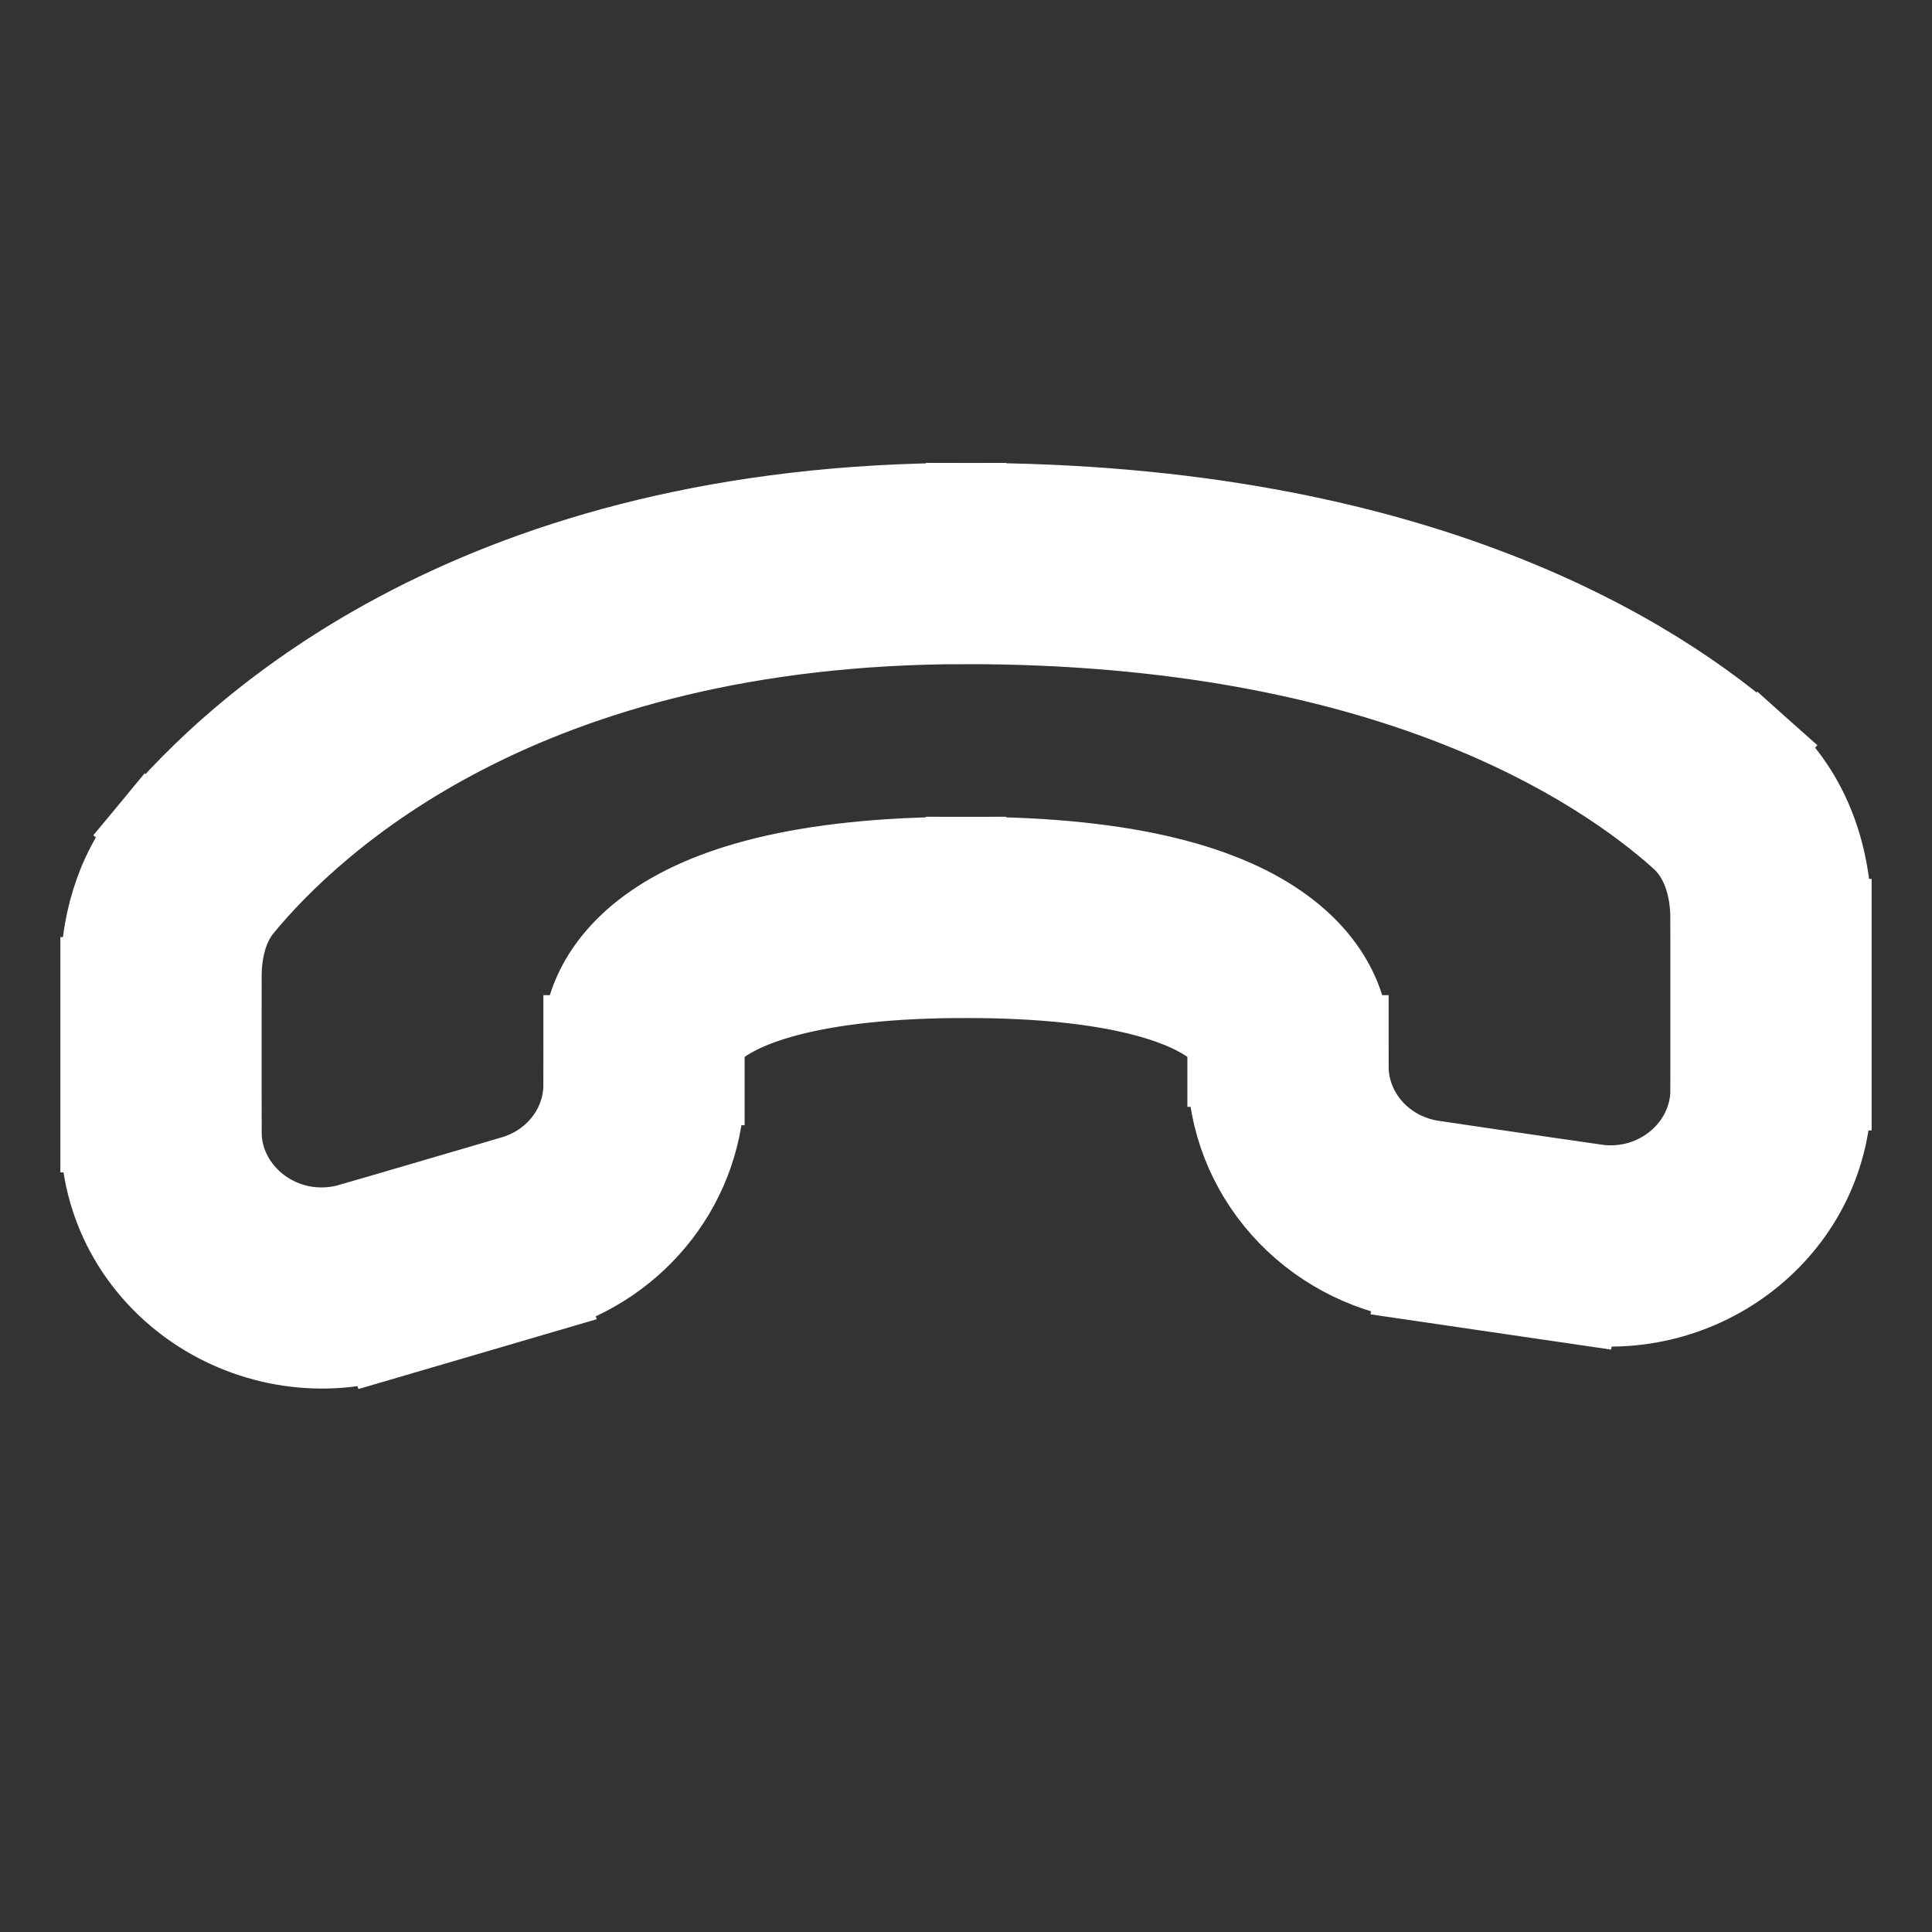<!DOCTYPE svg PUBLIC "-//W3C//DTD SVG 1.1//EN" "http://www.w3.org/Graphics/SVG/1.1/DTD/svg11.dtd">
<!-- Uploaded to: SVG Repo, www.svgrepo.com, Transformed by: SVG Repo Mixer Tools -->
<svg width="64px" height="64px" viewBox="0 0 24 24" fill="none" xmlns="http://www.w3.org/2000/svg" stroke="#ffffff">
<rect x="0" y="0" width="24" height="24" fill="#333333" stroke="none"/>
<g id="SVGRepo_bgCarrier" stroke-width="0"/>
<g id="SVGRepo_tracerCarrier" stroke-linecap="round" stroke-linejoin="round"/>
<g id="SVGRepo_iconCarrier"> <path d="M8 12.862H7.25L7.25 12.862L8 12.862ZM8 13.478H8.75L8.75 13.478L8 13.478ZM6.58 15.329L6.369 14.61H6.369L6.58 15.329ZM4.58 15.916L4.369 15.196H4.369L4.58 15.916ZM2 14.064L2.75 14.064L2 14.064ZM2 12.141H2.75H2ZM2.441 10.789L1.863 10.31H1.863L2.441 10.789ZM12 7V7.75V7ZM21.37 9.856L21.87 9.297V9.297L21.37 9.856ZM16 13.25H15.25H16ZM17.7 15.162L17.592 15.905L17.7 15.162ZM19.7 15.456L19.809 14.713L19.7 15.456ZM22 13.543H21.25V13.543L22 13.543ZM22 11.418H22.75V11.418L22 11.418ZM12 11.396V10.646V11.396ZM7.25 12.862L7.25 13.478L8.75 13.478L8.75 12.862L7.25 12.862ZM6.369 14.61L4.369 15.196L4.791 16.635L6.791 16.049L6.369 14.61ZM2.75 14.064L2.75 12.141H1.25L1.25 14.064L2.75 14.064ZM3.018 11.267C3.902 10.201 6.513 7.75 12 7.75V6.25C5.99 6.25 2.979 8.964 1.863 10.31L3.018 11.267ZM12 7.75C17.233 7.75 19.865 9.517 20.871 10.415L21.87 9.297C20.594 8.158 17.609 6.25 12 6.25V7.75ZM15.25 12.862V13.25H16.75V12.862H15.25ZM17.592 15.905L19.592 16.198L19.809 14.713L17.809 14.42L17.592 15.905ZM22.75 13.543V11.418H21.25V13.543H22.75ZM16 12.862C16.75 12.862 16.75 12.861 16.75 12.86C16.75 12.859 16.75 12.858 16.75 12.858C16.75 12.856 16.75 12.855 16.75 12.853C16.75 12.851 16.75 12.848 16.75 12.844C16.75 12.838 16.75 12.832 16.749 12.825C16.748 12.81 16.747 12.795 16.746 12.777C16.743 12.743 16.737 12.702 16.728 12.655C16.71 12.562 16.678 12.448 16.62 12.322C16.503 12.065 16.294 11.781 15.943 11.524C15.257 11.021 14.069 10.646 12 10.646V12.146C13.931 12.146 14.743 12.504 15.057 12.734C15.206 12.843 15.247 12.926 15.255 12.943C15.26 12.954 15.259 12.955 15.256 12.942C15.255 12.936 15.253 12.926 15.252 12.913C15.252 12.907 15.251 12.899 15.251 12.89C15.25 12.886 15.25 12.882 15.25 12.877C15.25 12.874 15.25 12.872 15.25 12.87C15.25 12.868 15.25 12.867 15.25 12.866C15.25 12.865 15.25 12.864 15.25 12.864C15.25 12.863 15.25 12.862 16 12.862ZM12 10.646C9.931 10.646 8.743 11.021 8.057 11.524C7.706 11.781 7.497 12.065 7.38 12.322C7.322 12.448 7.29 12.562 7.272 12.655C7.263 12.702 7.257 12.743 7.254 12.777C7.252 12.795 7.251 12.81 7.251 12.825C7.251 12.832 7.25 12.838 7.25 12.844C7.25 12.848 7.25 12.851 7.25 12.853C7.25 12.855 7.25 12.856 7.25 12.858C7.25 12.858 7.25 12.859 7.25 12.86C7.25 12.861 7.25 12.862 8 12.862C8.75 12.862 8.75 12.863 8.75 12.864C8.75 12.864 8.75 12.865 8.75 12.866C8.75 12.867 8.75 12.868 8.75 12.87C8.75 12.872 8.75 12.874 8.75 12.877C8.75 12.882 8.75 12.886 8.749 12.89C8.749 12.899 8.748 12.907 8.748 12.913C8.747 12.926 8.745 12.936 8.744 12.942C8.741 12.955 8.74 12.954 8.745 12.943C8.753 12.926 8.794 12.843 8.943 12.734C9.257 12.504 10.069 12.146 12 12.146V10.646ZM19.592 16.198C21.226 16.437 22.75 15.213 22.75 13.543L21.25 13.543C21.25 14.241 20.595 14.829 19.809 14.713L19.592 16.198ZM20.871 10.415C21.113 10.632 21.25 10.978 21.25 11.418L22.75 11.418C22.75 10.685 22.519 9.876 21.87 9.297L20.871 10.415ZM2.75 12.141C2.75 11.774 2.843 11.479 3.018 11.267L1.863 10.31C1.406 10.862 1.25 11.531 1.25 12.141H2.75ZM15.25 13.25C15.25 14.597 16.264 15.71 17.592 15.905L17.809 14.42C17.181 14.328 16.75 13.816 16.75 13.25L15.25 13.25ZM4.369 15.196C3.532 15.441 2.75 14.828 2.75 14.064L1.25 14.064C1.25 15.897 3.059 17.143 4.791 16.635L4.369 15.196ZM7.25 13.478C7.25 13.983 6.907 14.452 6.369 14.61L6.791 16.049C7.94 15.713 8.75 14.678 8.75 13.478L7.25 13.478Z" fill="#ffffff"/> </g>
</svg>